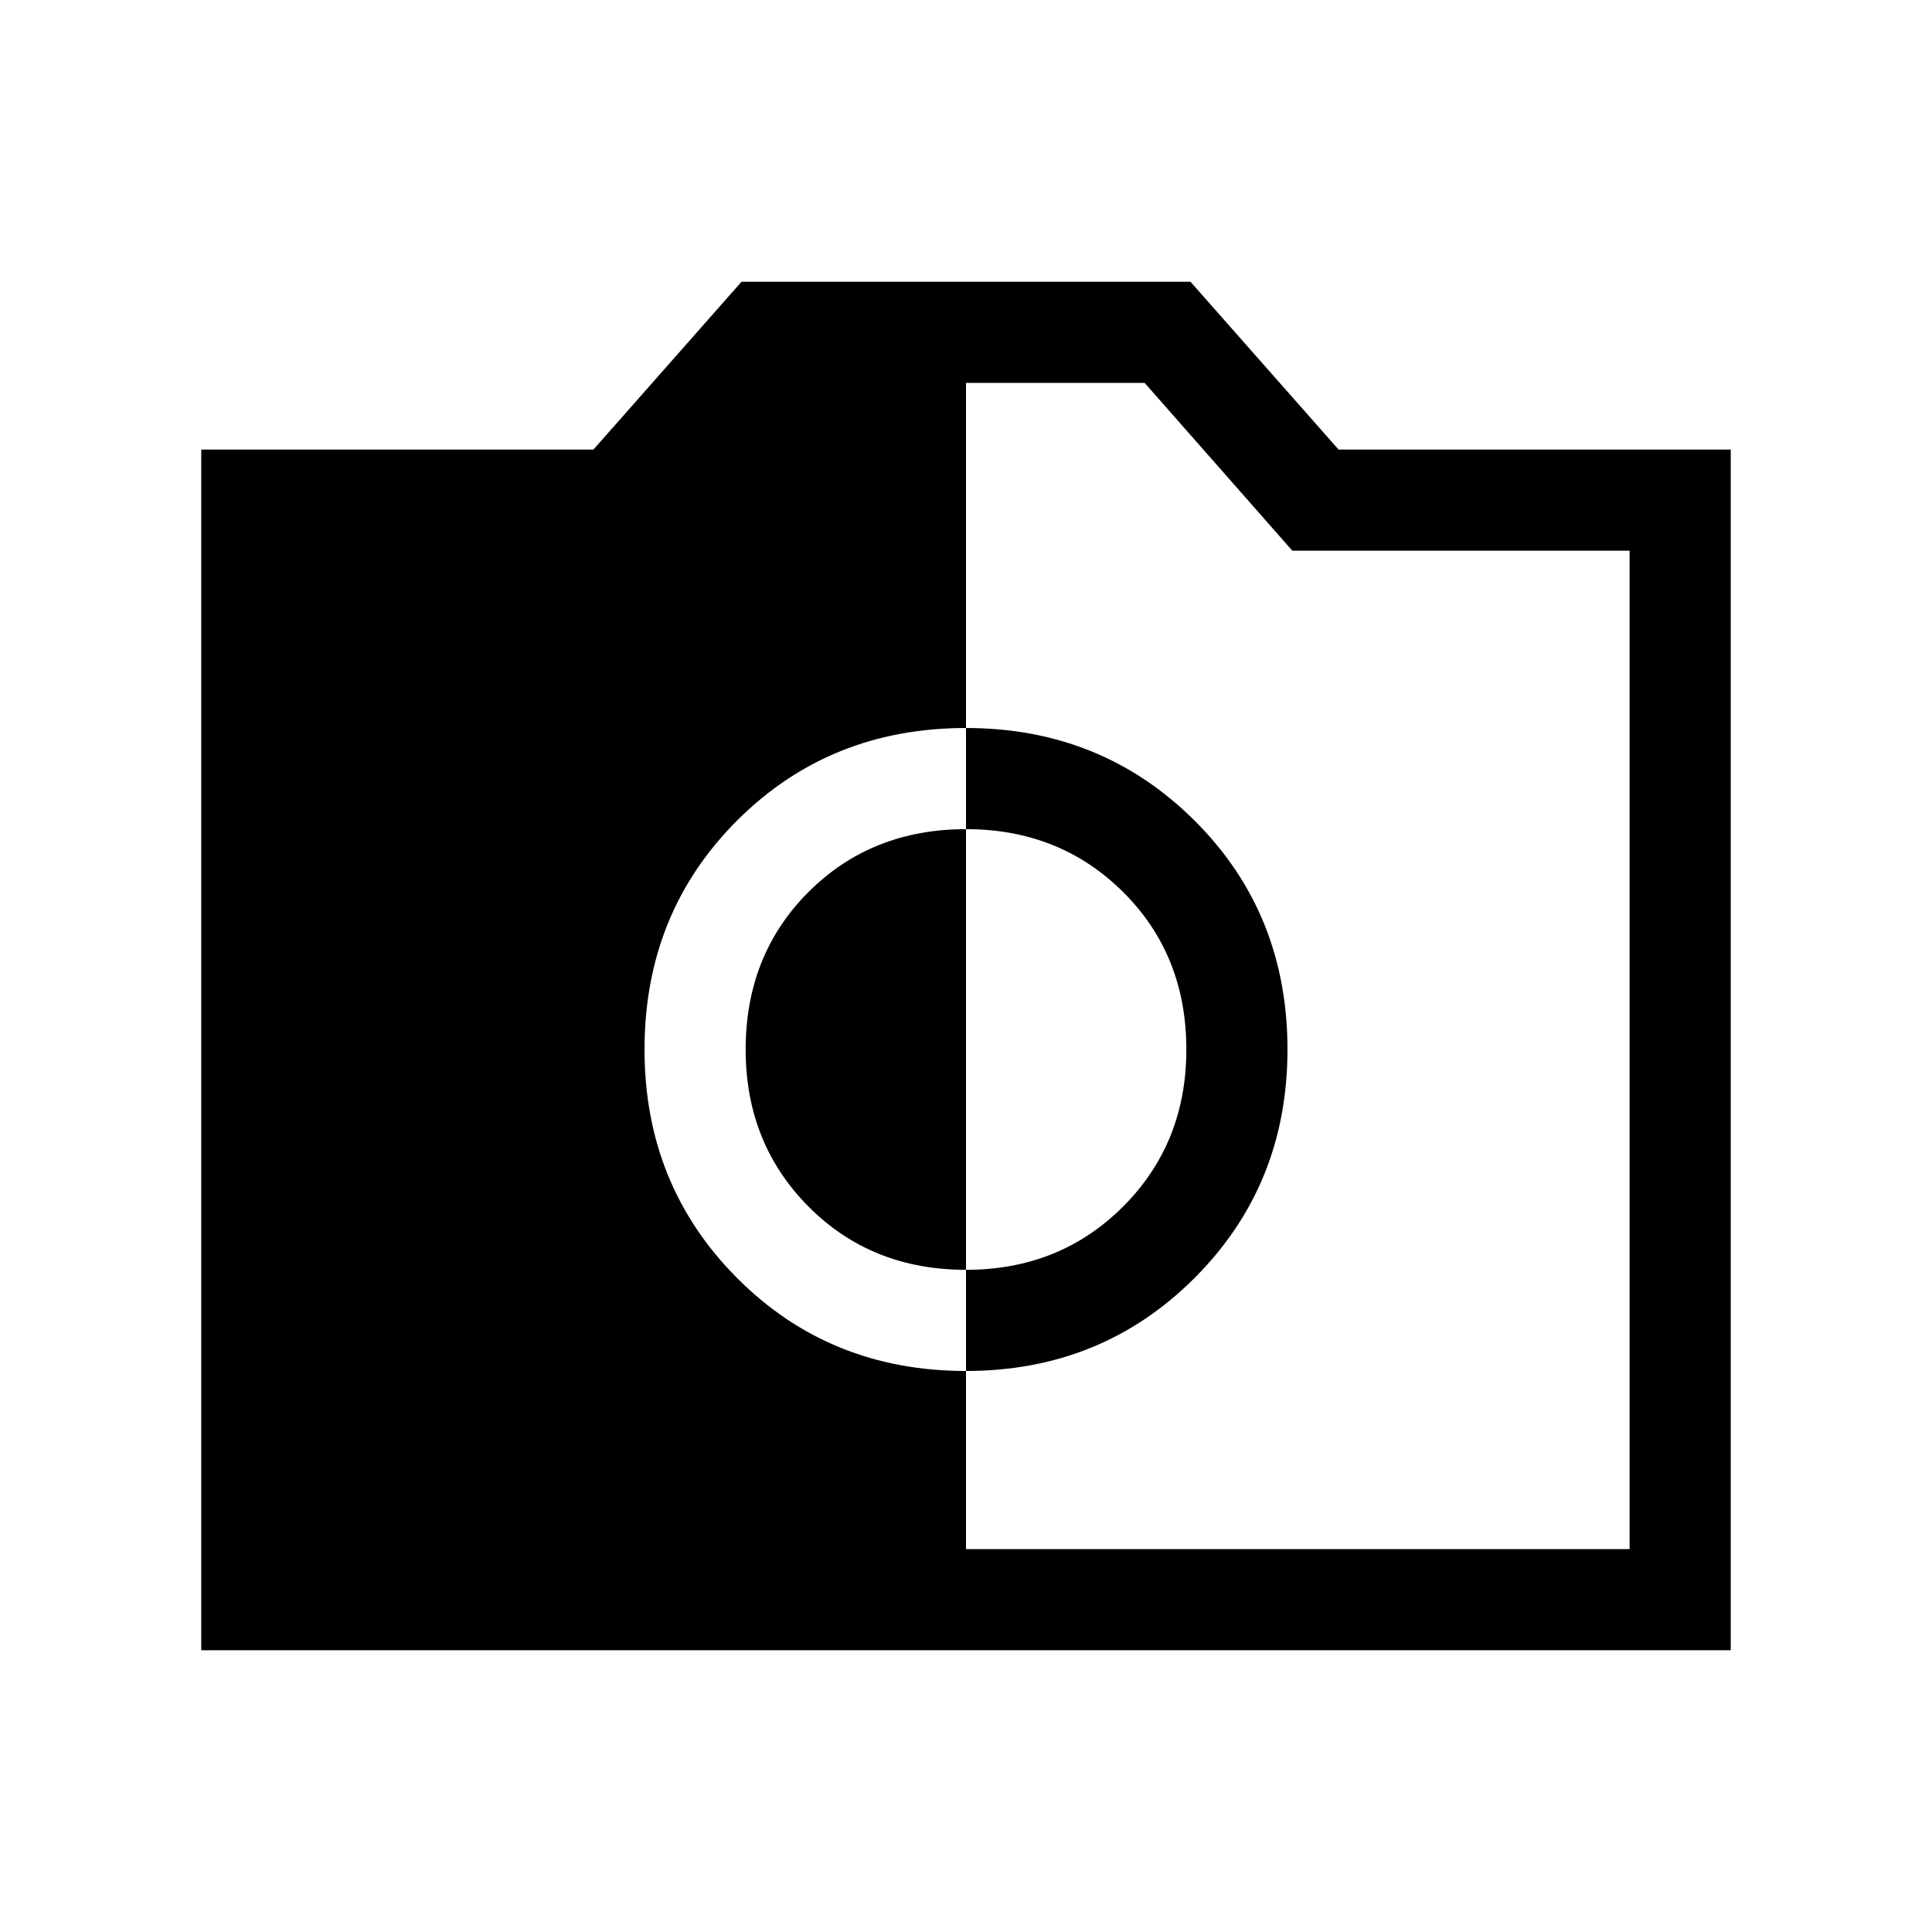 <svg xmlns="http://www.w3.org/2000/svg" height="40" viewBox="0 -960 960 960" width="40"><path d="M480-278.77q67.36 0 113.55-46.19t46.19-113.55q0-67.77-46.19-113.76-46.19-45.99-113.55-45.99-67.77 0-113.76 45.99-45.98 45.99-45.98 113.76 0 67.36 45.98 113.55 45.99 46.19 113.76 46.19Zm0-50.26q-47.03 0-78.26-31.43-31.23-31.44-31.23-78.05 0-47.03 31.23-78.26Q432.97-548 480-548q46.62 0 78.05 31.23 31.44 31.23 31.44 78.26 0 46.61-31.44 78.05-31.43 31.43-78.05 31.43ZM100-140v-596.61h194.87L368.46-820h223.08l73.59 83.39H860V-140H100Zm380-50.26h329.74v-496.1H642.15l-73.38-83.38H480v579.48Z"/></svg>